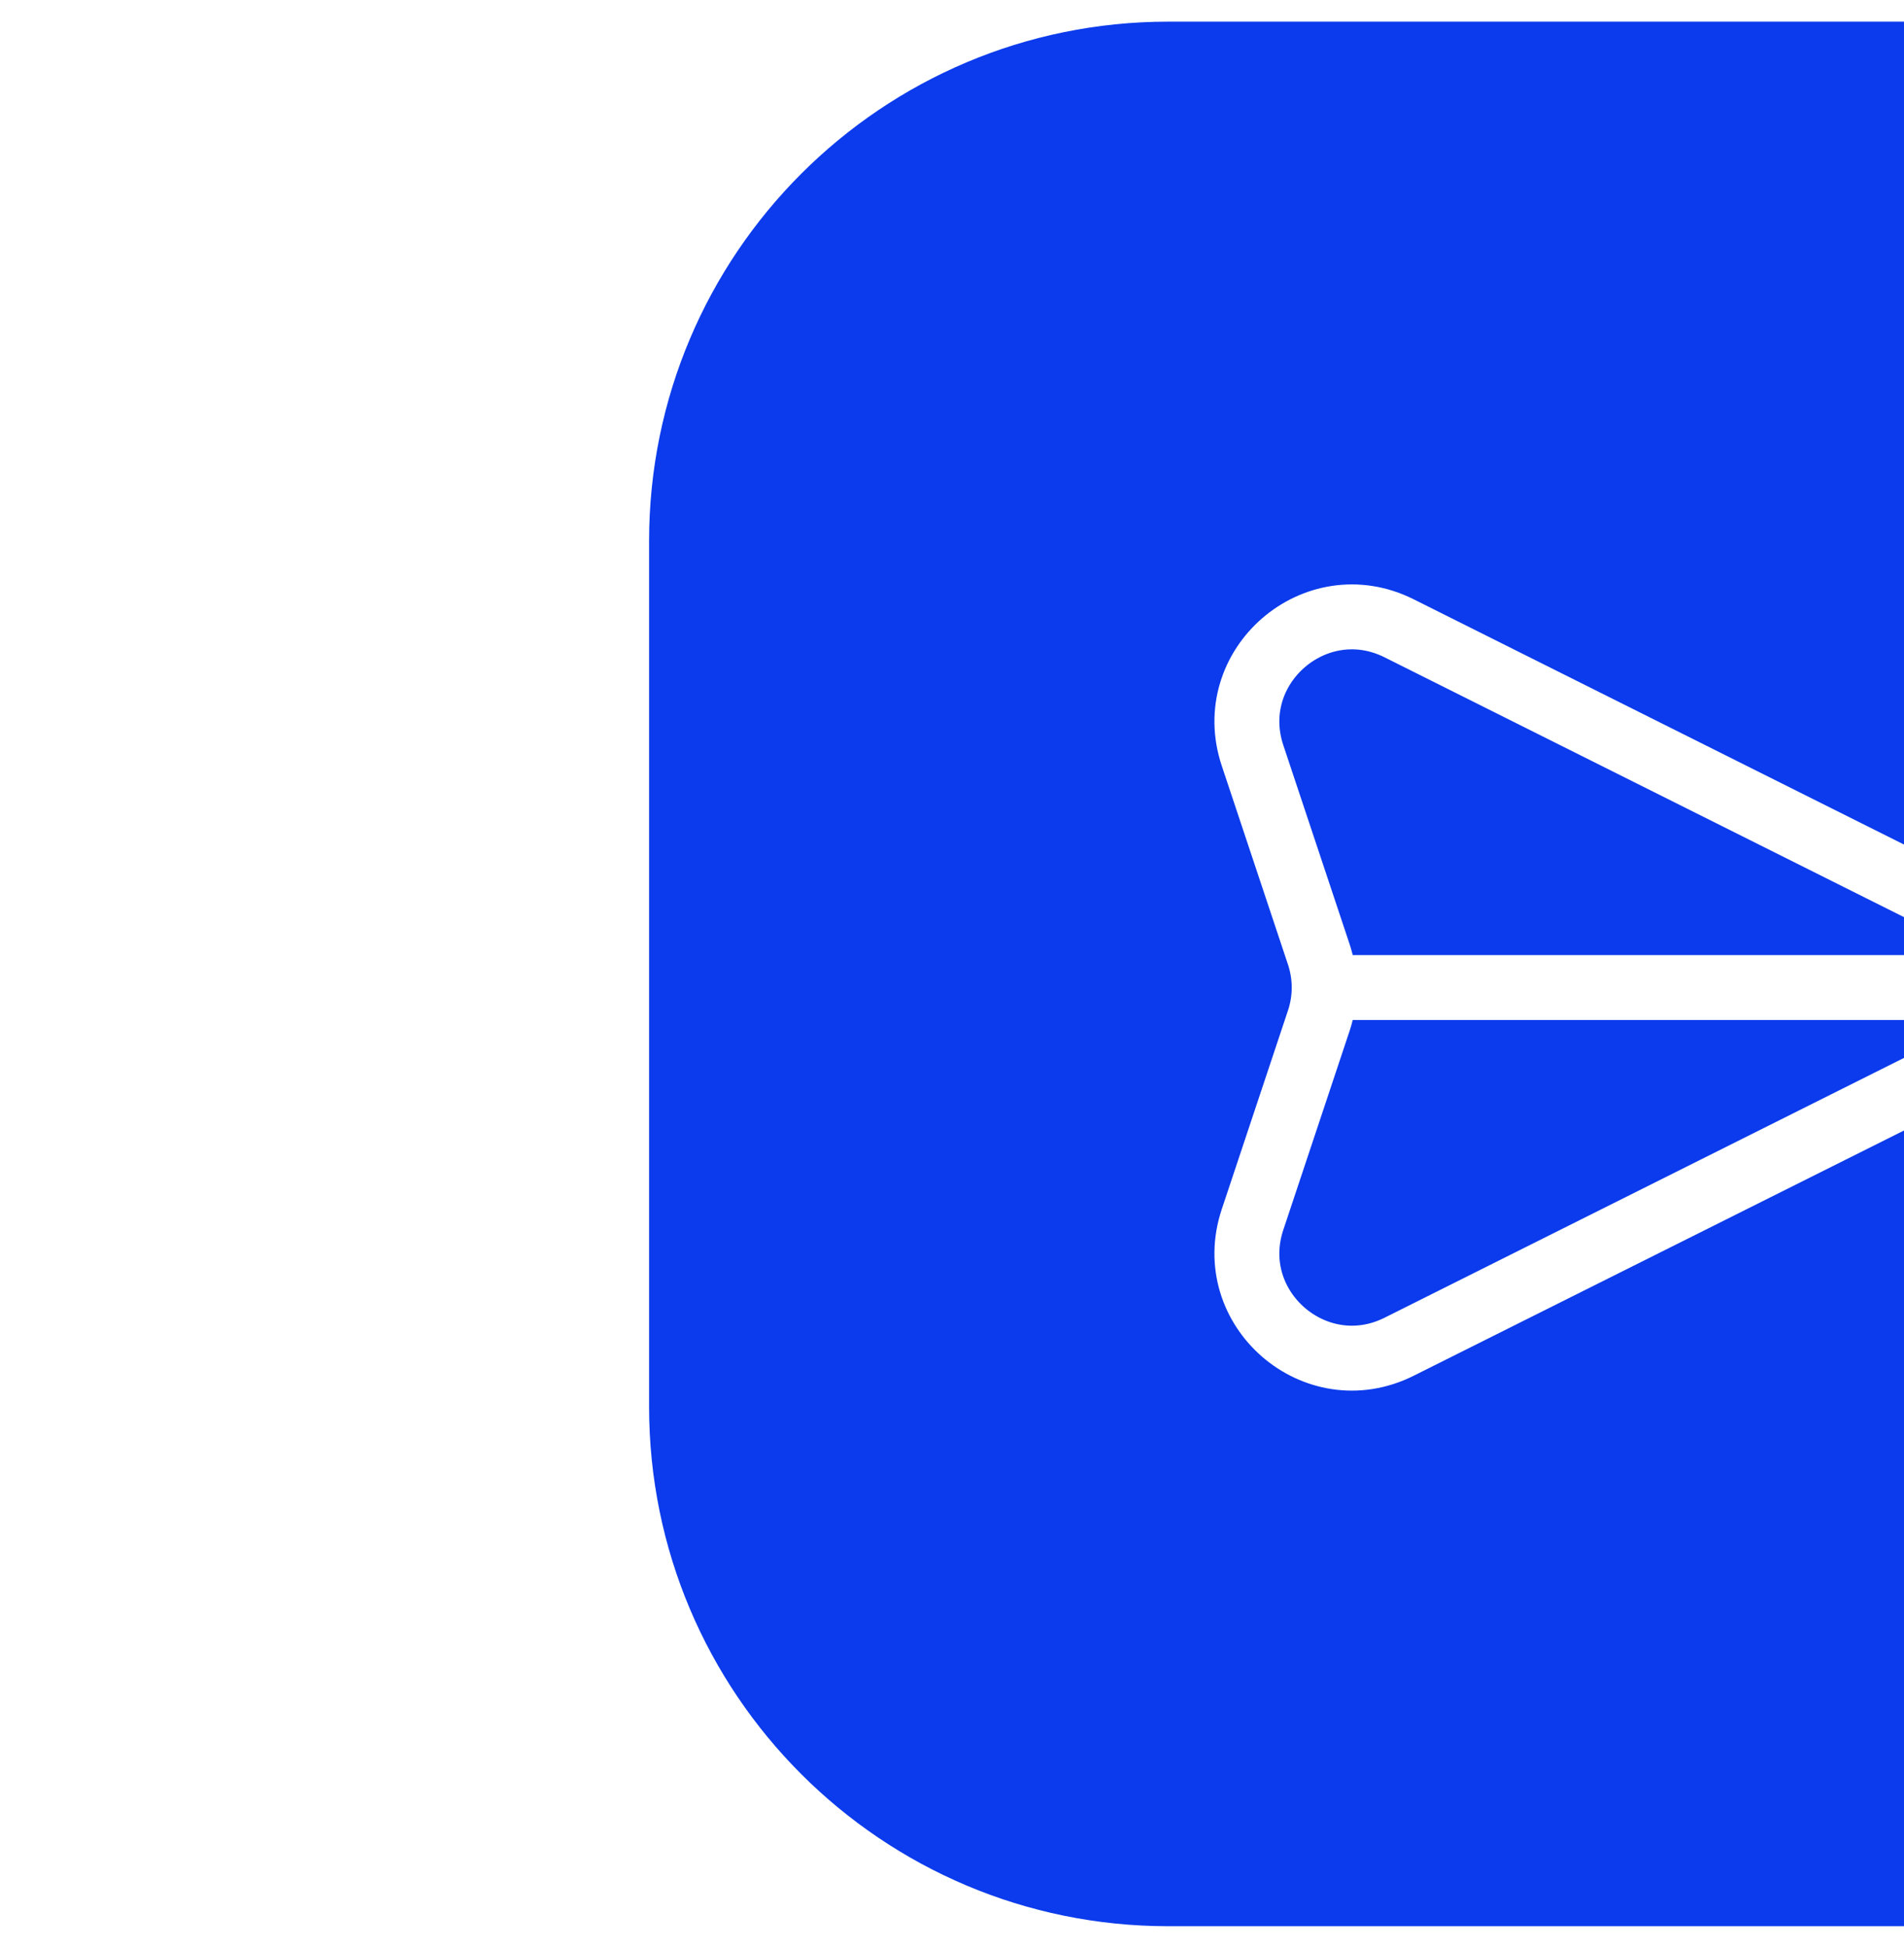 <svg width="44" height="45" viewBox="0 0 44 45" fill="none" xmlns="http://www.w3.org/2000/svg">
<g filter="url(#filter0_i_12786_45114)">
<path d="M0 12.5C0 5.873 5.373 0.5 12 0.5H32C38.627 0.5 44 5.873 44 12.5V32.5C44 39.127 38.627 44.5 32 44.5H12C5.373 44.5 0 39.127 0 32.5V12.5Z" fill="#0B3BEC"/>
<g clip-path="url(#clip0_12786_45114)">
<path d="M15.732 22.814L30.732 22.814M17.332 14.515L29.589 20.644C31.377 21.538 31.377 24.09 29.589 24.984L17.332 31.113C15.398 32.08 13.261 30.226 13.945 28.175L15.476 23.581C15.642 23.083 15.642 22.545 15.476 22.047L13.945 17.453C13.261 15.402 15.398 13.548 17.332 14.515Z" stroke="white" stroke-width="1.5" stroke-linecap="round" stroke-linejoin="round"/>
</g>
</g>
<defs>
<filter id="filter0_i_12786_45114" x="0" y="0.5" width="59" height="44" filterUnits="userSpaceOnUse" color-interpolation-filters="sRGB">
<feFlood flood-opacity="0" result="BackgroundImageFix"/>
<feBlend mode="normal" in="SourceGraphic" in2="BackgroundImageFix" result="shape"/>
<feColorMatrix in="SourceAlpha" type="matrix" values="0 0 0 0 0 0 0 0 0 0 0 0 0 0 0 0 0 0 127 0" result="hardAlpha"/>
<feOffset dx="15"/>
<feGaussianBlur stdDeviation="12"/>
<feComposite in2="hardAlpha" operator="arithmetic" k2="-1" k3="1"/>
<feColorMatrix type="matrix" values="0 0 0 0 0 0 0 0 0 0.94 0 0 0 0 1 0 0 0 0.71 0"/>
<feBlend mode="normal" in2="shape" result="effect1_innerShadow_12786_45114"/>
</filter>
<clipPath id="clip0_12786_45114">
<rect width="20" height="20" fill="white" transform="translate(12 12.5)"/>
</clipPath>
</defs>
</svg> 
